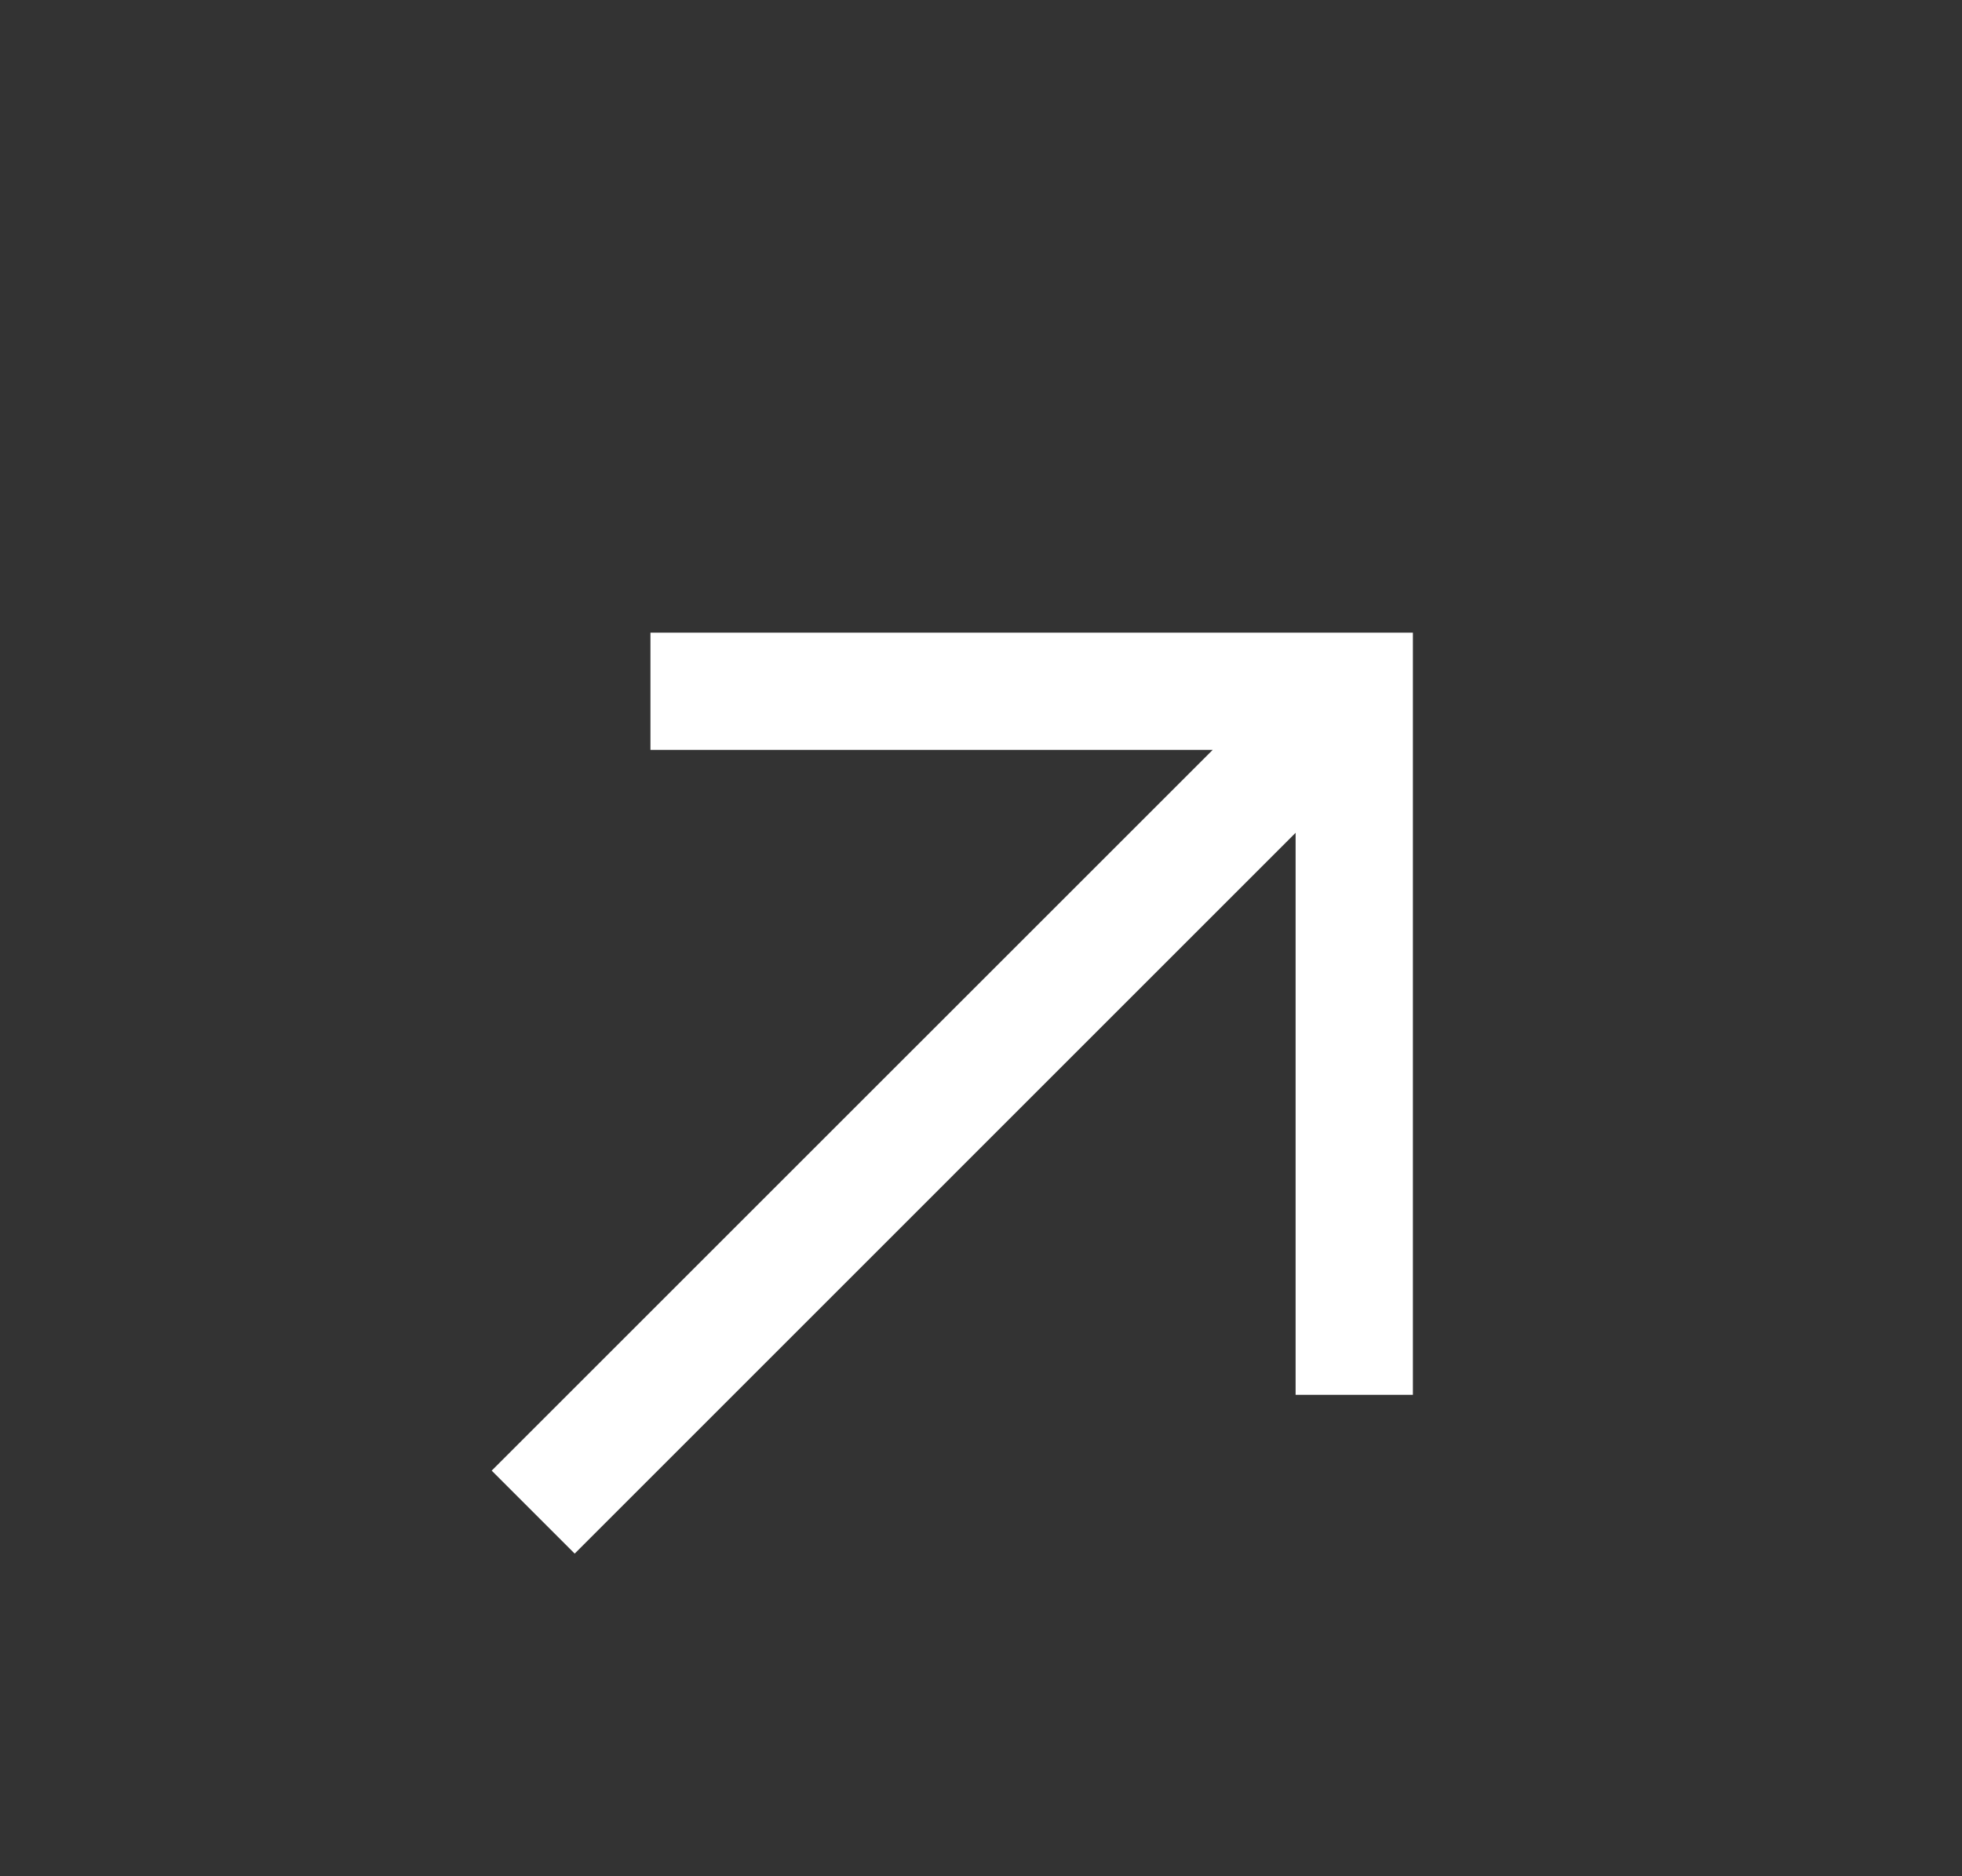 <svg width="23" height="22" viewBox="0 0 23 22" fill="none" xmlns="http://www.w3.org/2000/svg">
    <rect x="0" y="0" width="23" height="22" fill="#333333" stroke="none"/>
    <path fill-rule="evenodd" clip-rule="evenodd"
        d="M7.625 7.418H16.563V16.355H15.188V9.765L6.737 18.217L5.764 17.244L14.216 8.793H7.625V7.418Z"
        fill="white" />
</svg>